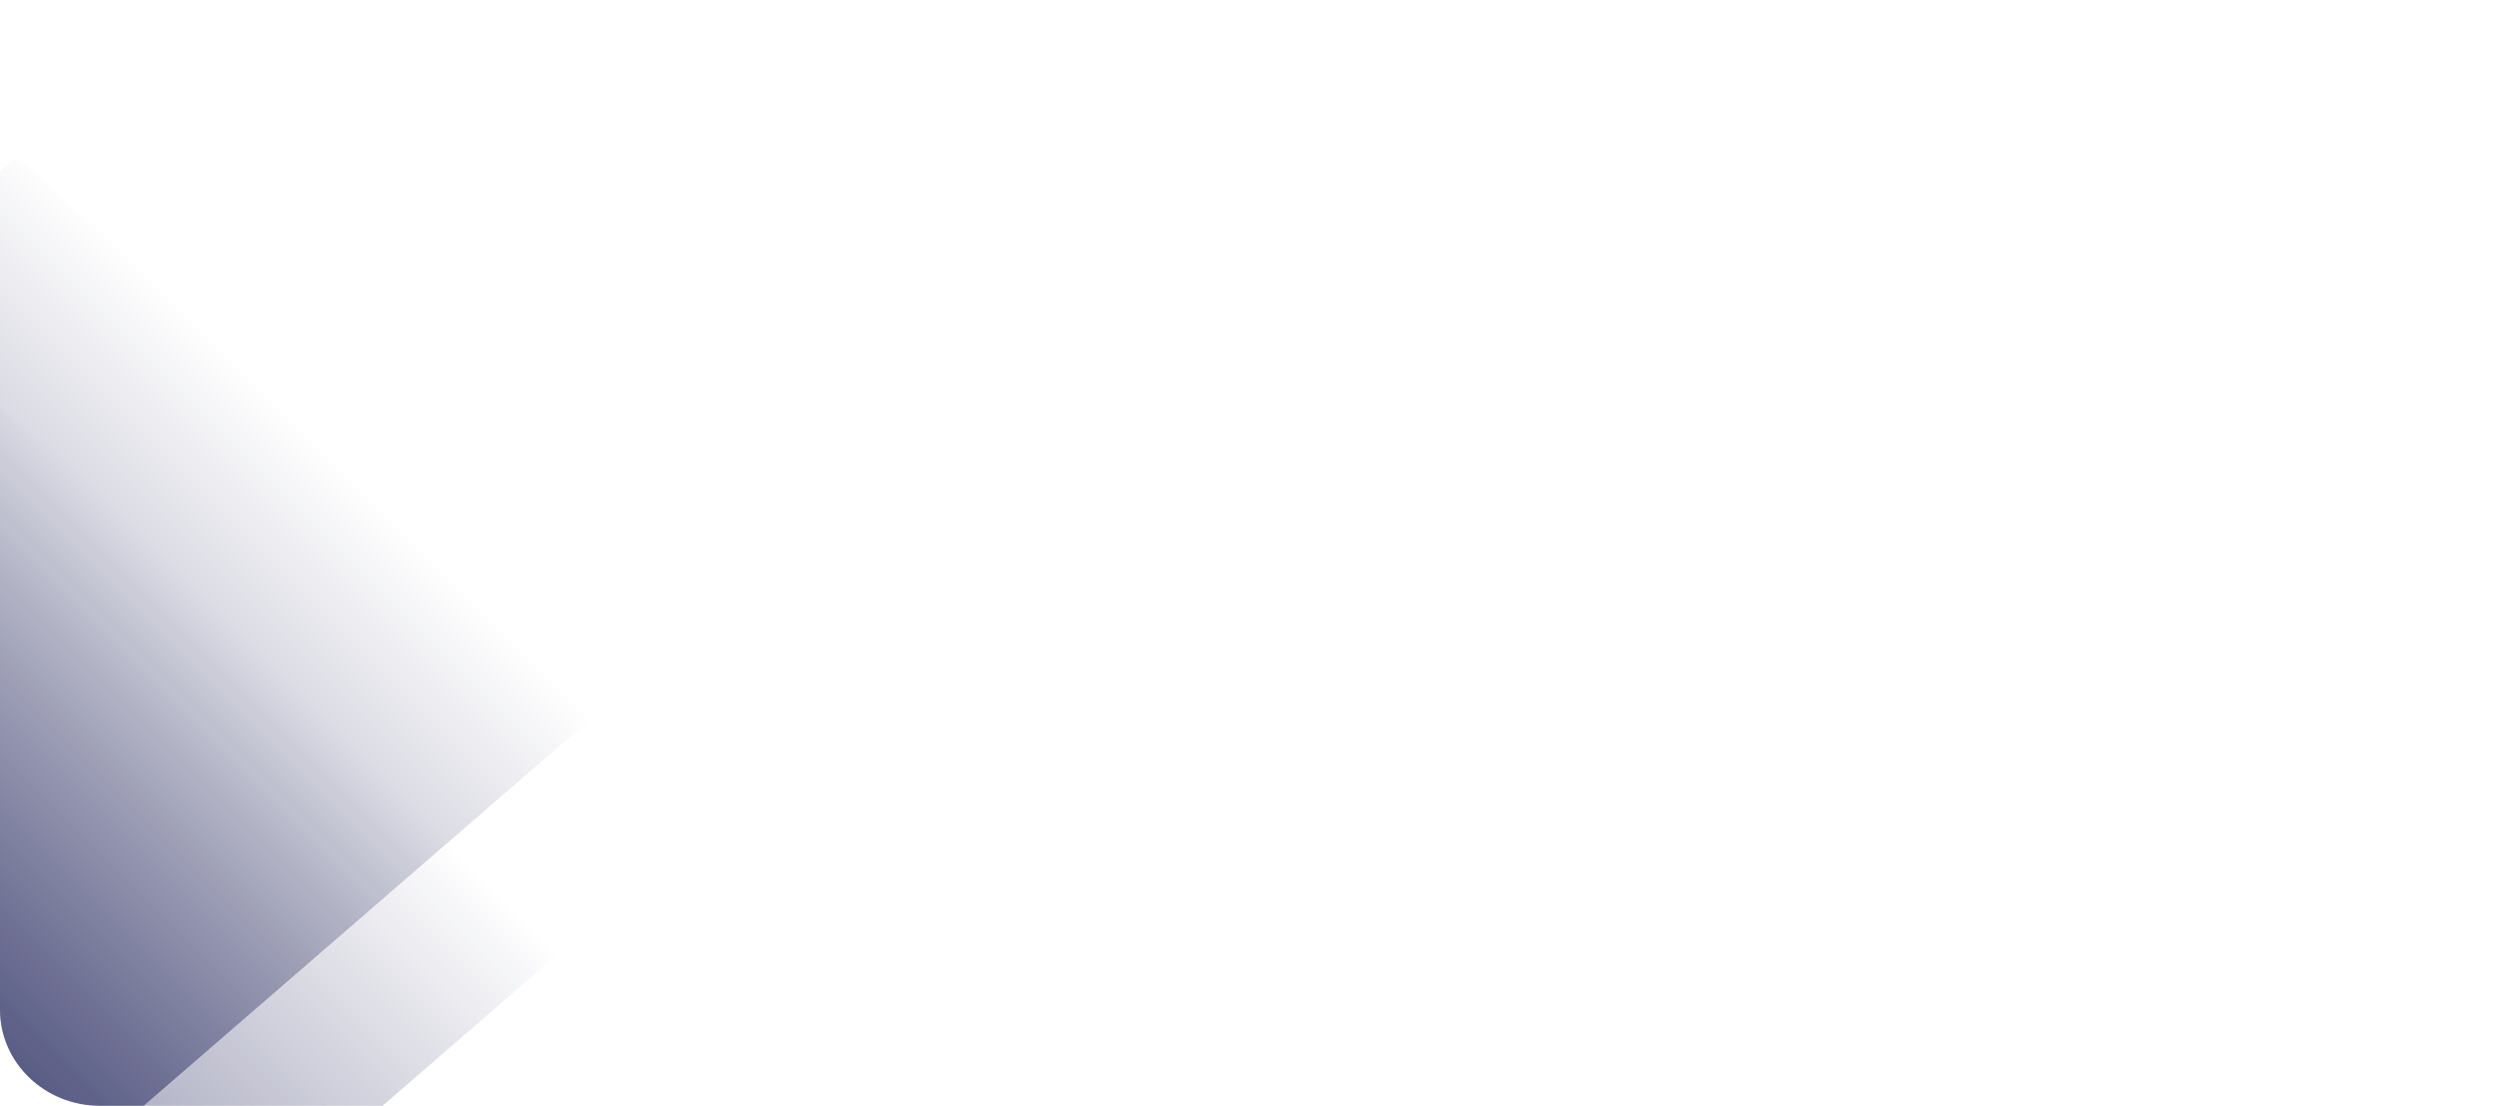 <svg xmlns="http://www.w3.org/2000/svg" xmlns:xlink="http://www.w3.org/1999/xlink" width="520" height="230" viewBox="0 0 520 230">
  <defs>
    <clipPath id="clip-path">
      <path id="Path_2786" data-name="Path 2786" d="M20.8,0H499.2C510.688,0,520,8.954,520,20V210c0,11.046-9.312,20-20.8,20H20.8C9.312,230,0,221.046,0,210V20C0,8.954,9.312,0,20.8,0Z" fill="#4456f2"/>
    </clipPath>
    <linearGradient id="linear-gradient" x1="0.5" x2="0.5" y2="0.976" gradientUnits="objectBoundingBox">
      <stop offset="0" stop-color="#0b0d48"/>
      <stop offset="0.453" stop-color="#0a104b" stop-opacity="0.757"/>
      <stop offset="1" stop-color="#0b0d48" stop-opacity="0"/>
    </linearGradient>
  </defs>
  <g id="Mask_Group_169" data-name="Mask Group 169" clip-path="url(#clip-path)">
    <path id="Path_2979" data-name="Path 2979" d="M36.426,16.754,204.283,4.64,176.867,384.546,9.01,396.66Z" transform="translate(-150.322 478.588) rotate(-135)" fill="url(#linear-gradient)"/>
    <path id="Path_2980" data-name="Path 2980" d="M36.426,16.754,204.283,4.64,176.867,384.546,9.01,396.66Z" transform="translate(-143.389 429.588) rotate(-135)" fill="url(#linear-gradient)"/>
  </g>
</svg>
